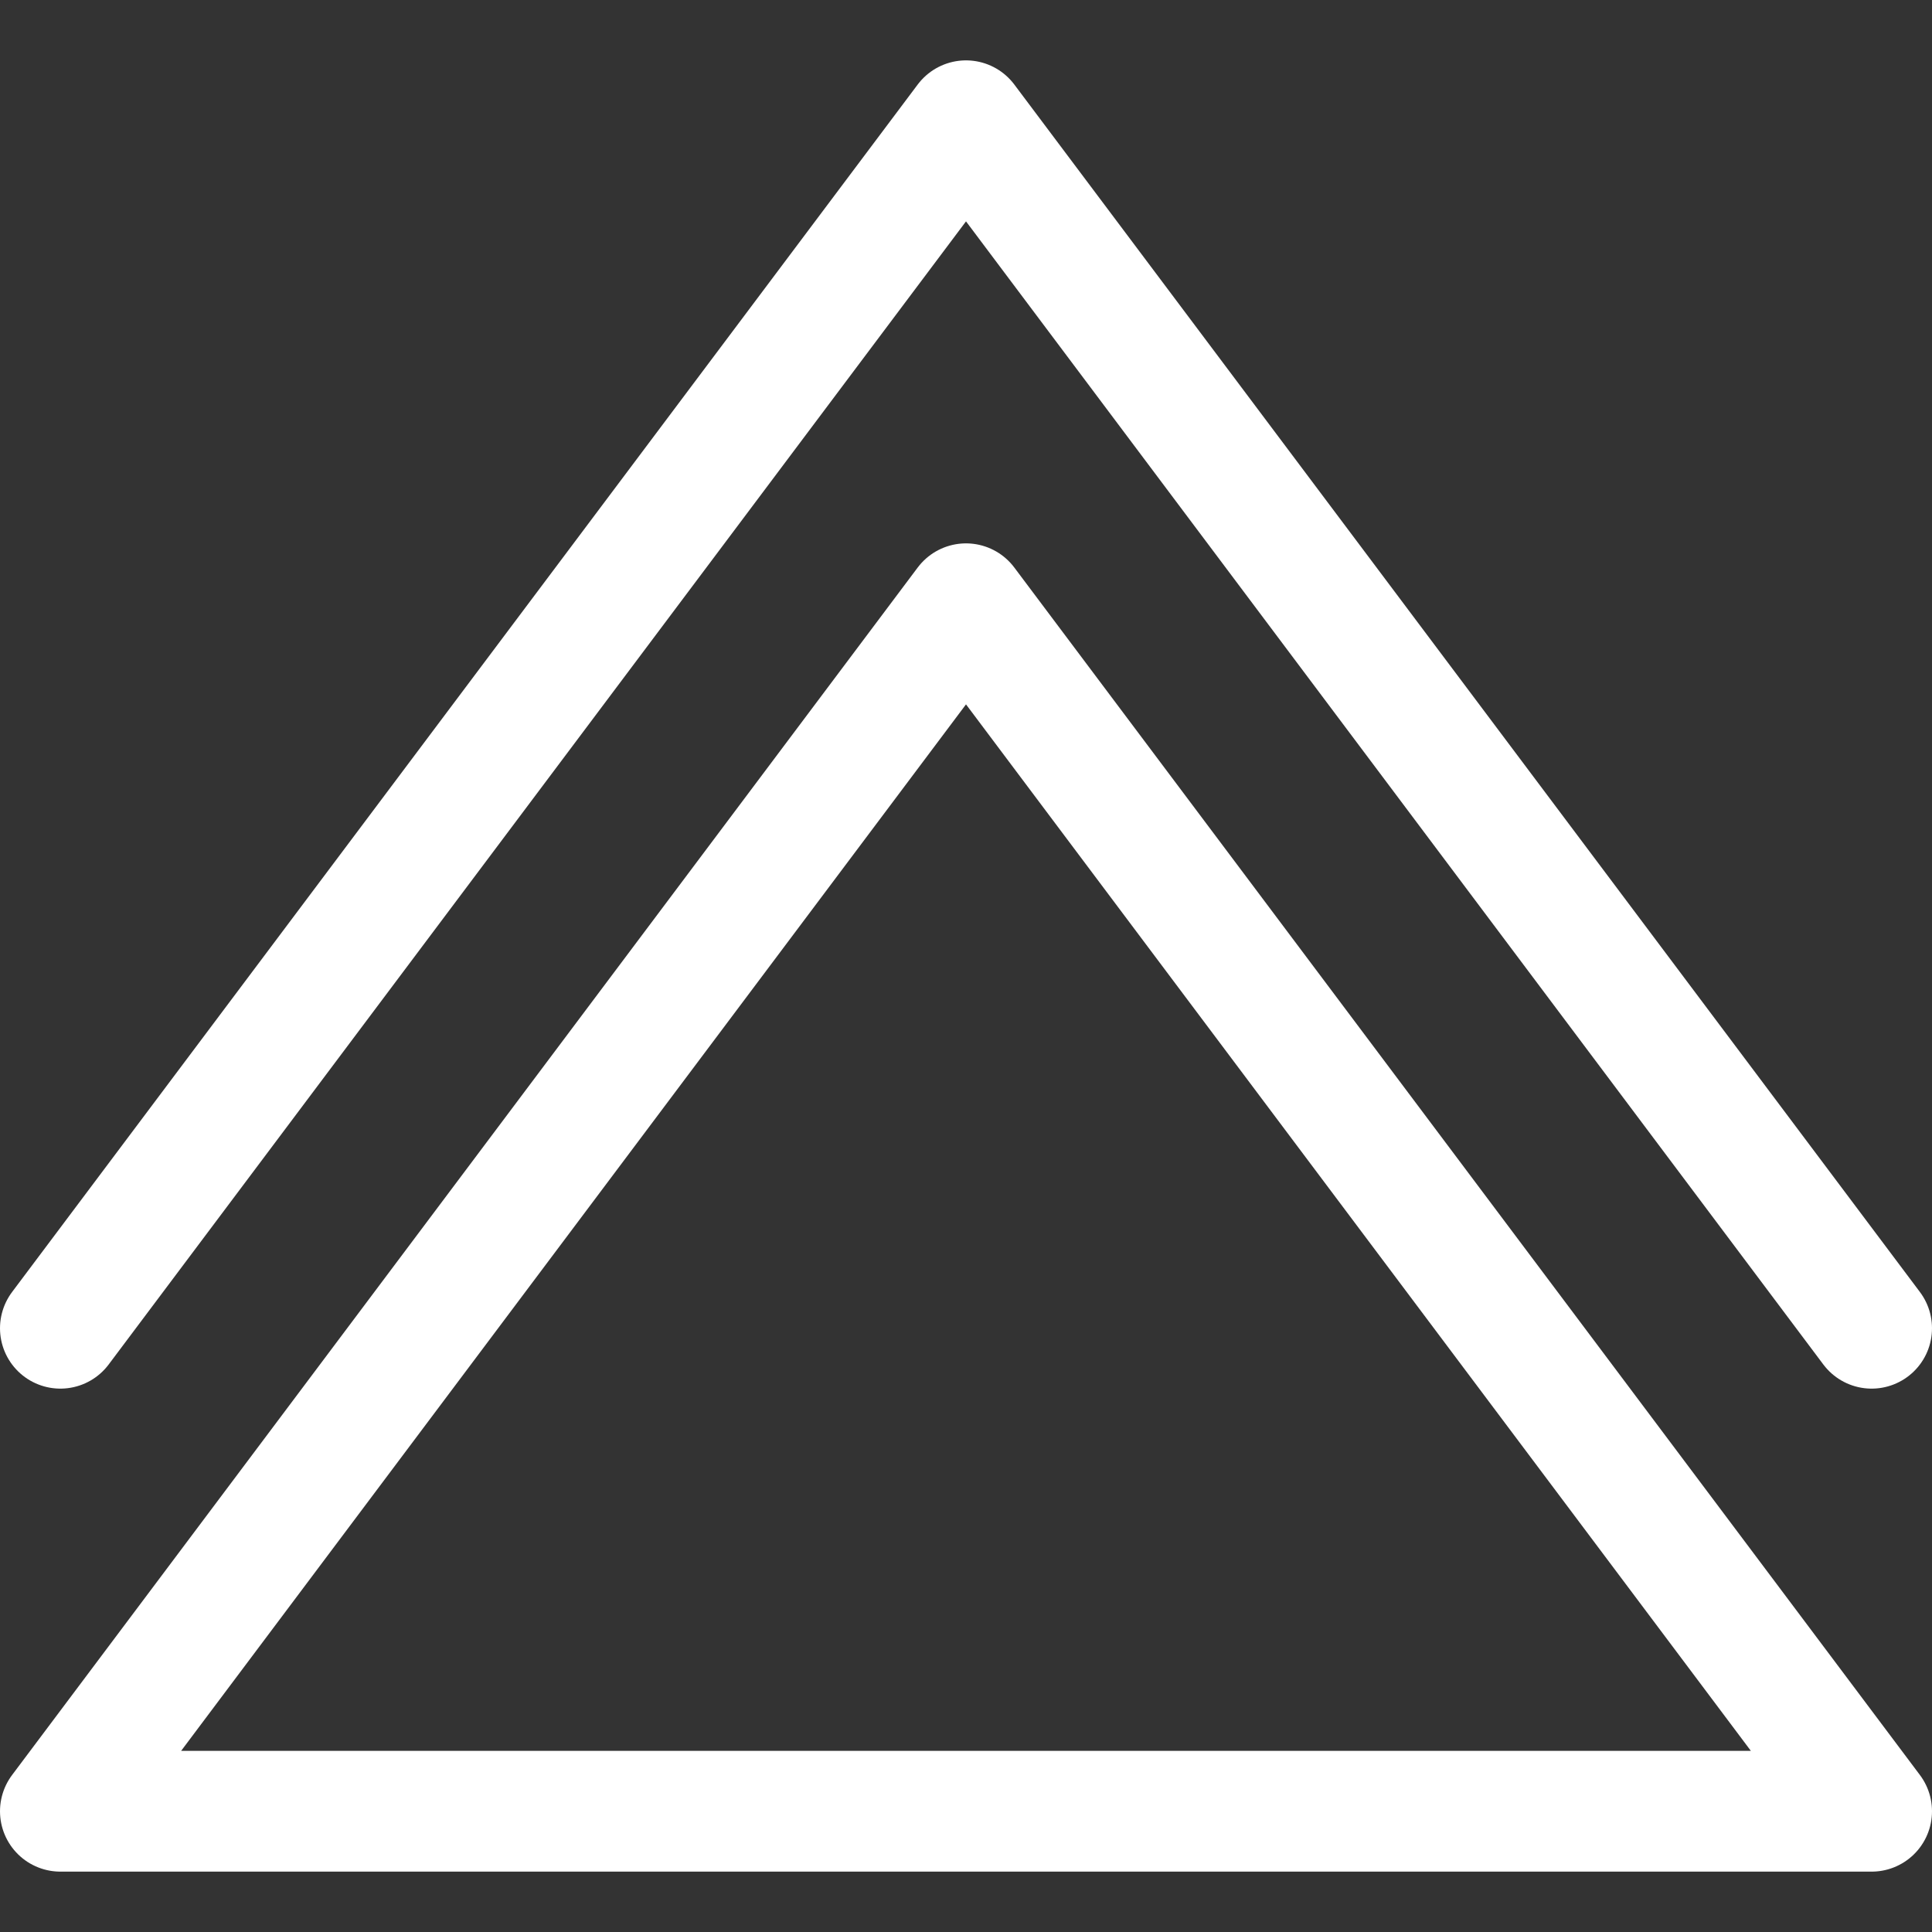 <?xml version="1.0" ?><svg width="32px" height="32px" viewBox="0 0 32 32" xmlns="http://www.w3.org/2000/svg"><rect x="0" y="0" width="32" height="32" fill="#333333" stroke="none"/><title/><g data-name="23-Arrow-direction-pointer" id="_23-Arrow-direction-pointer"><polyline points="31 22 16 2 1 22" style="fill:none;stroke:#fff;stroke-linecap:round;stroke-linejoin:round;stroke-width:2px"/><polygon points="1 30 16 10 31 30 1 30" style="fill:none;stroke:#fff;stroke-linecap:round;stroke-linejoin:round;stroke-width:2px"/></g></svg>